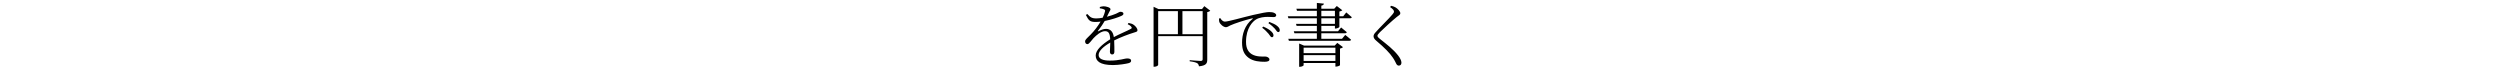 <?xml version='1.0' encoding='UTF-8'?>
<!-- This file was generated by dvisvgm 3.1.1 -->
<svg version='1.1' xmlns='http://www.w3.org/2000/svg' xmlns:xlink='http://www.w3.org/1999/xlink' width='343.711pt' height='9.586pt' viewBox='0 -9.586 343.711 9.586'>
<g id='page1'>
<g transform='matrix(1 0 0 -1 0 0)'>
<path d='M150.622 6.566C150.842 6.566 151.072 6.585 151.312 6.614C150.948 6 150.468 5.358 149.97 4.859C149.539 4.399 149.184 4.16 149.184 3.901C149.184 3.661 149.318 3.517 149.51 3.517C149.74 3.527 150.008 3.977 150.344 4.342C150.747 4.764 151.379 5.3 151.916 5.3C152.414 5.3 152.596 5.003 152.635 4.188C151.513 3.479 150.641 2.712 150.641 1.955C150.641 1.198 151.226 .642 153.008 .642C153.823 .642 154.839 .814 155.156 .901C155.463 .987 155.51 1.112 155.51 1.255C155.51 1.437 155.338 1.552 155.002 1.552C154.542 1.552 153.986 1.255 152.568 1.255C151.657 1.255 151.043 1.486 151.043 2.022C151.043 2.588 151.714 3.201 152.644 3.728C152.635 3.211 152.596 2.693 152.596 2.463C152.596 2.204 152.75 2.099 152.913 2.099C153.104 2.099 153.21 2.243 153.21 2.473C153.21 2.779 153.21 3.479 153.181 4.026C154.053 4.467 155.175 4.888 155.913 5.109C156.287 5.224 156.383 5.252 156.383 5.425C156.383 5.693 156.105 6.01 155.865 6.173C155.702 6.297 155.501 6.364 155.156 6.432L155.041 6.259C155.223 6.173 155.414 6.058 155.51 5.933C155.644 5.78 155.625 5.693 155.463 5.607C154.887 5.3 153.91 4.907 153.133 4.486C153.037 5.205 152.673 5.617 152.069 5.617C151.686 5.617 151.322 5.444 151.015 5.291C150.948 5.252 150.919 5.3 150.957 5.348C151.379 5.885 151.648 6.307 151.878 6.7C152.846 6.892 153.794 7.217 154.188 7.409C154.37 7.495 154.456 7.582 154.456 7.706C154.456 7.888 154.255 7.965 154.044 7.965C153.9 7.965 153.833 7.879 153.43 7.697C153.133 7.572 152.673 7.409 152.184 7.285L152.491 7.917C152.596 8.128 152.673 8.195 152.673 8.329C152.673 8.559 152.05 8.722 151.753 8.722C151.599 8.732 151.398 8.674 151.207 8.627V8.444C151.427 8.416 151.628 8.368 151.753 8.31C151.935 8.233 151.964 8.167 151.916 7.994C151.868 7.754 151.753 7.467 151.599 7.15C151.303 7.093 151.005 7.054 150.747 7.054C150.037 7.054 149.874 7.256 149.491 7.658L149.289 7.534C149.673 6.777 149.836 6.566 150.622 6.566ZM165.346 8.051V4.888H162.566V8.051H165.346ZM158.598 8.339V.412H158.713C159 .412 159.23 .575 159.23 .661V4.62H165.346V1.457C165.346 1.284 165.279 1.207 165.068 1.207C164.818 1.207 163.563 1.313 163.563 1.313V1.16C164.1 1.092 164.397 1.006 164.579 .91C164.742 .814 164.809 .661 164.838 .469C165.854 .565 165.978 .901 165.978 1.39V7.927C166.17 7.956 166.333 8.042 166.391 8.118L165.576 8.742L165.259 8.339H159.278L158.598 8.655V8.339ZM159.23 4.888V8.051H161.943V4.888H159.23ZM174.855 4.467C174.999 4.467 175.085 4.562 175.085 4.716C175.085 4.907 174.989 5.07 174.759 5.291C174.519 5.511 174.146 5.741 173.667 5.933L173.532 5.77C173.945 5.473 174.203 5.166 174.414 4.936C174.606 4.687 174.711 4.467 174.855 4.467ZM173.839 1.092C174.27 1.092 174.529 1.179 174.529 1.409C174.529 1.648 174.203 1.811 173.973 1.811C173.59 1.811 172.746 1.754 172.114 2.128C171.731 2.367 171.299 2.799 171.309 3.843C171.309 5.761 172.258 6.652 172.689 6.911C173.178 7.208 173.839 7.265 174.299 7.265C174.664 7.265 174.941 7.237 175.133 7.237C175.334 7.237 175.459 7.352 175.459 7.486C175.459 7.62 175.373 7.726 175.162 7.821C175.009 7.898 174.74 7.927 174.481 7.927C174.155 7.927 173.408 7.792 172.305 7.534C170.734 7.17 168.884 6.614 168.385 6.614C168.165 6.614 167.906 6.844 167.772 7.093L167.599 7.035C167.599 6.892 167.589 6.748 167.628 6.594C167.724 6.268 168.203 5.847 168.548 5.847C168.749 5.847 168.951 6 169.133 6.087C169.717 6.355 171.079 6.805 172.143 7.064C172.258 7.093 172.267 7.035 172.2 6.978C171.117 6.125 170.762 4.859 170.762 3.728C170.762 2.645 171.079 2.07 171.673 1.629C172.325 1.14 173.283 1.092 173.839 1.092ZM175.727 5.176C175.871 5.176 175.948 5.262 175.948 5.425C175.948 5.626 175.852 5.808 175.593 6.019C175.373 6.211 174.989 6.393 174.51 6.575L174.386 6.403C174.817 6.106 175.056 5.876 175.277 5.636C175.478 5.396 175.574 5.176 175.727 5.176ZM178.182 6.307L178.259 6.029H181.048V5.291H177.875L177.962 5.013H181.048V4.256H177.118L177.204 3.977H185.505C185.639 3.977 185.726 4.026 185.755 4.122C185.438 4.409 184.95 4.783 184.95 4.783L184.508 4.256H181.662V5.013H184.911C185.045 5.013 185.141 5.061 185.16 5.166C184.853 5.435 184.384 5.808 184.384 5.808L183.962 5.291H181.662V6.029H183.531V5.665H183.627C183.838 5.665 184.135 5.818 184.144 5.876V7.074H185.601C185.735 7.074 185.822 7.122 185.85 7.227C185.553 7.495 185.093 7.879 185.093 7.879L184.671 7.352H184.144V7.994C184.336 8.032 184.48 8.109 184.547 8.176L183.79 8.761L183.435 8.387H181.662V8.809C181.901 8.857 181.997 8.943 182.016 9.087L181.048 9.182V8.387H178.23L178.316 8.099H181.048V7.352H177.051L177.137 7.074H181.048V6.307H178.182ZM181.662 7.074H183.531V6.307H181.662V7.074ZM181.662 7.352V8.099H183.531V7.352H181.662ZM178.613 3.316V.402H178.709C178.958 .402 179.227 .546 179.227 .613V.92H183.598V.431H183.694C183.905 .431 184.221 .565 184.23 .623V2.904C184.422 2.942 184.575 3.029 184.643 3.105L183.857 3.69L183.502 3.316H179.285L178.613 3.604V3.316ZM183.598 1.207H179.227V2.003H183.598V1.207ZM183.598 2.281H179.227V3.029H183.598V2.281ZM192.312 .565C192.551 .565 192.676 .728 192.676 .977C192.676 1.255 192.475 1.629 192.206 1.974C191.526 2.837 190.692 3.46 189.705 4.246C189.494 4.409 189.379 4.534 189.379 4.658C189.379 4.773 189.436 4.879 189.714 5.157C190.117 5.559 191.382 6.729 192.024 7.246C192.36 7.495 192.523 7.572 192.523 7.773C192.523 8.003 192.168 8.406 191.833 8.588C191.641 8.694 191.459 8.742 191.238 8.789L191.123 8.607C191.516 8.339 191.65 8.157 191.65 7.994C191.65 7.879 191.593 7.783 191.43 7.591C190.989 7.054 189.57 5.674 189.091 5.109C188.938 4.946 188.842 4.773 188.842 4.601C188.842 4.39 188.967 4.188 189.216 3.987C190.376 3 191.066 2.31 191.516 1.629C191.785 1.227 191.871 .987 191.976 .795C192.043 .671 192.159 .565 192.312 .565Z'/>
</g>
</g>
</svg>